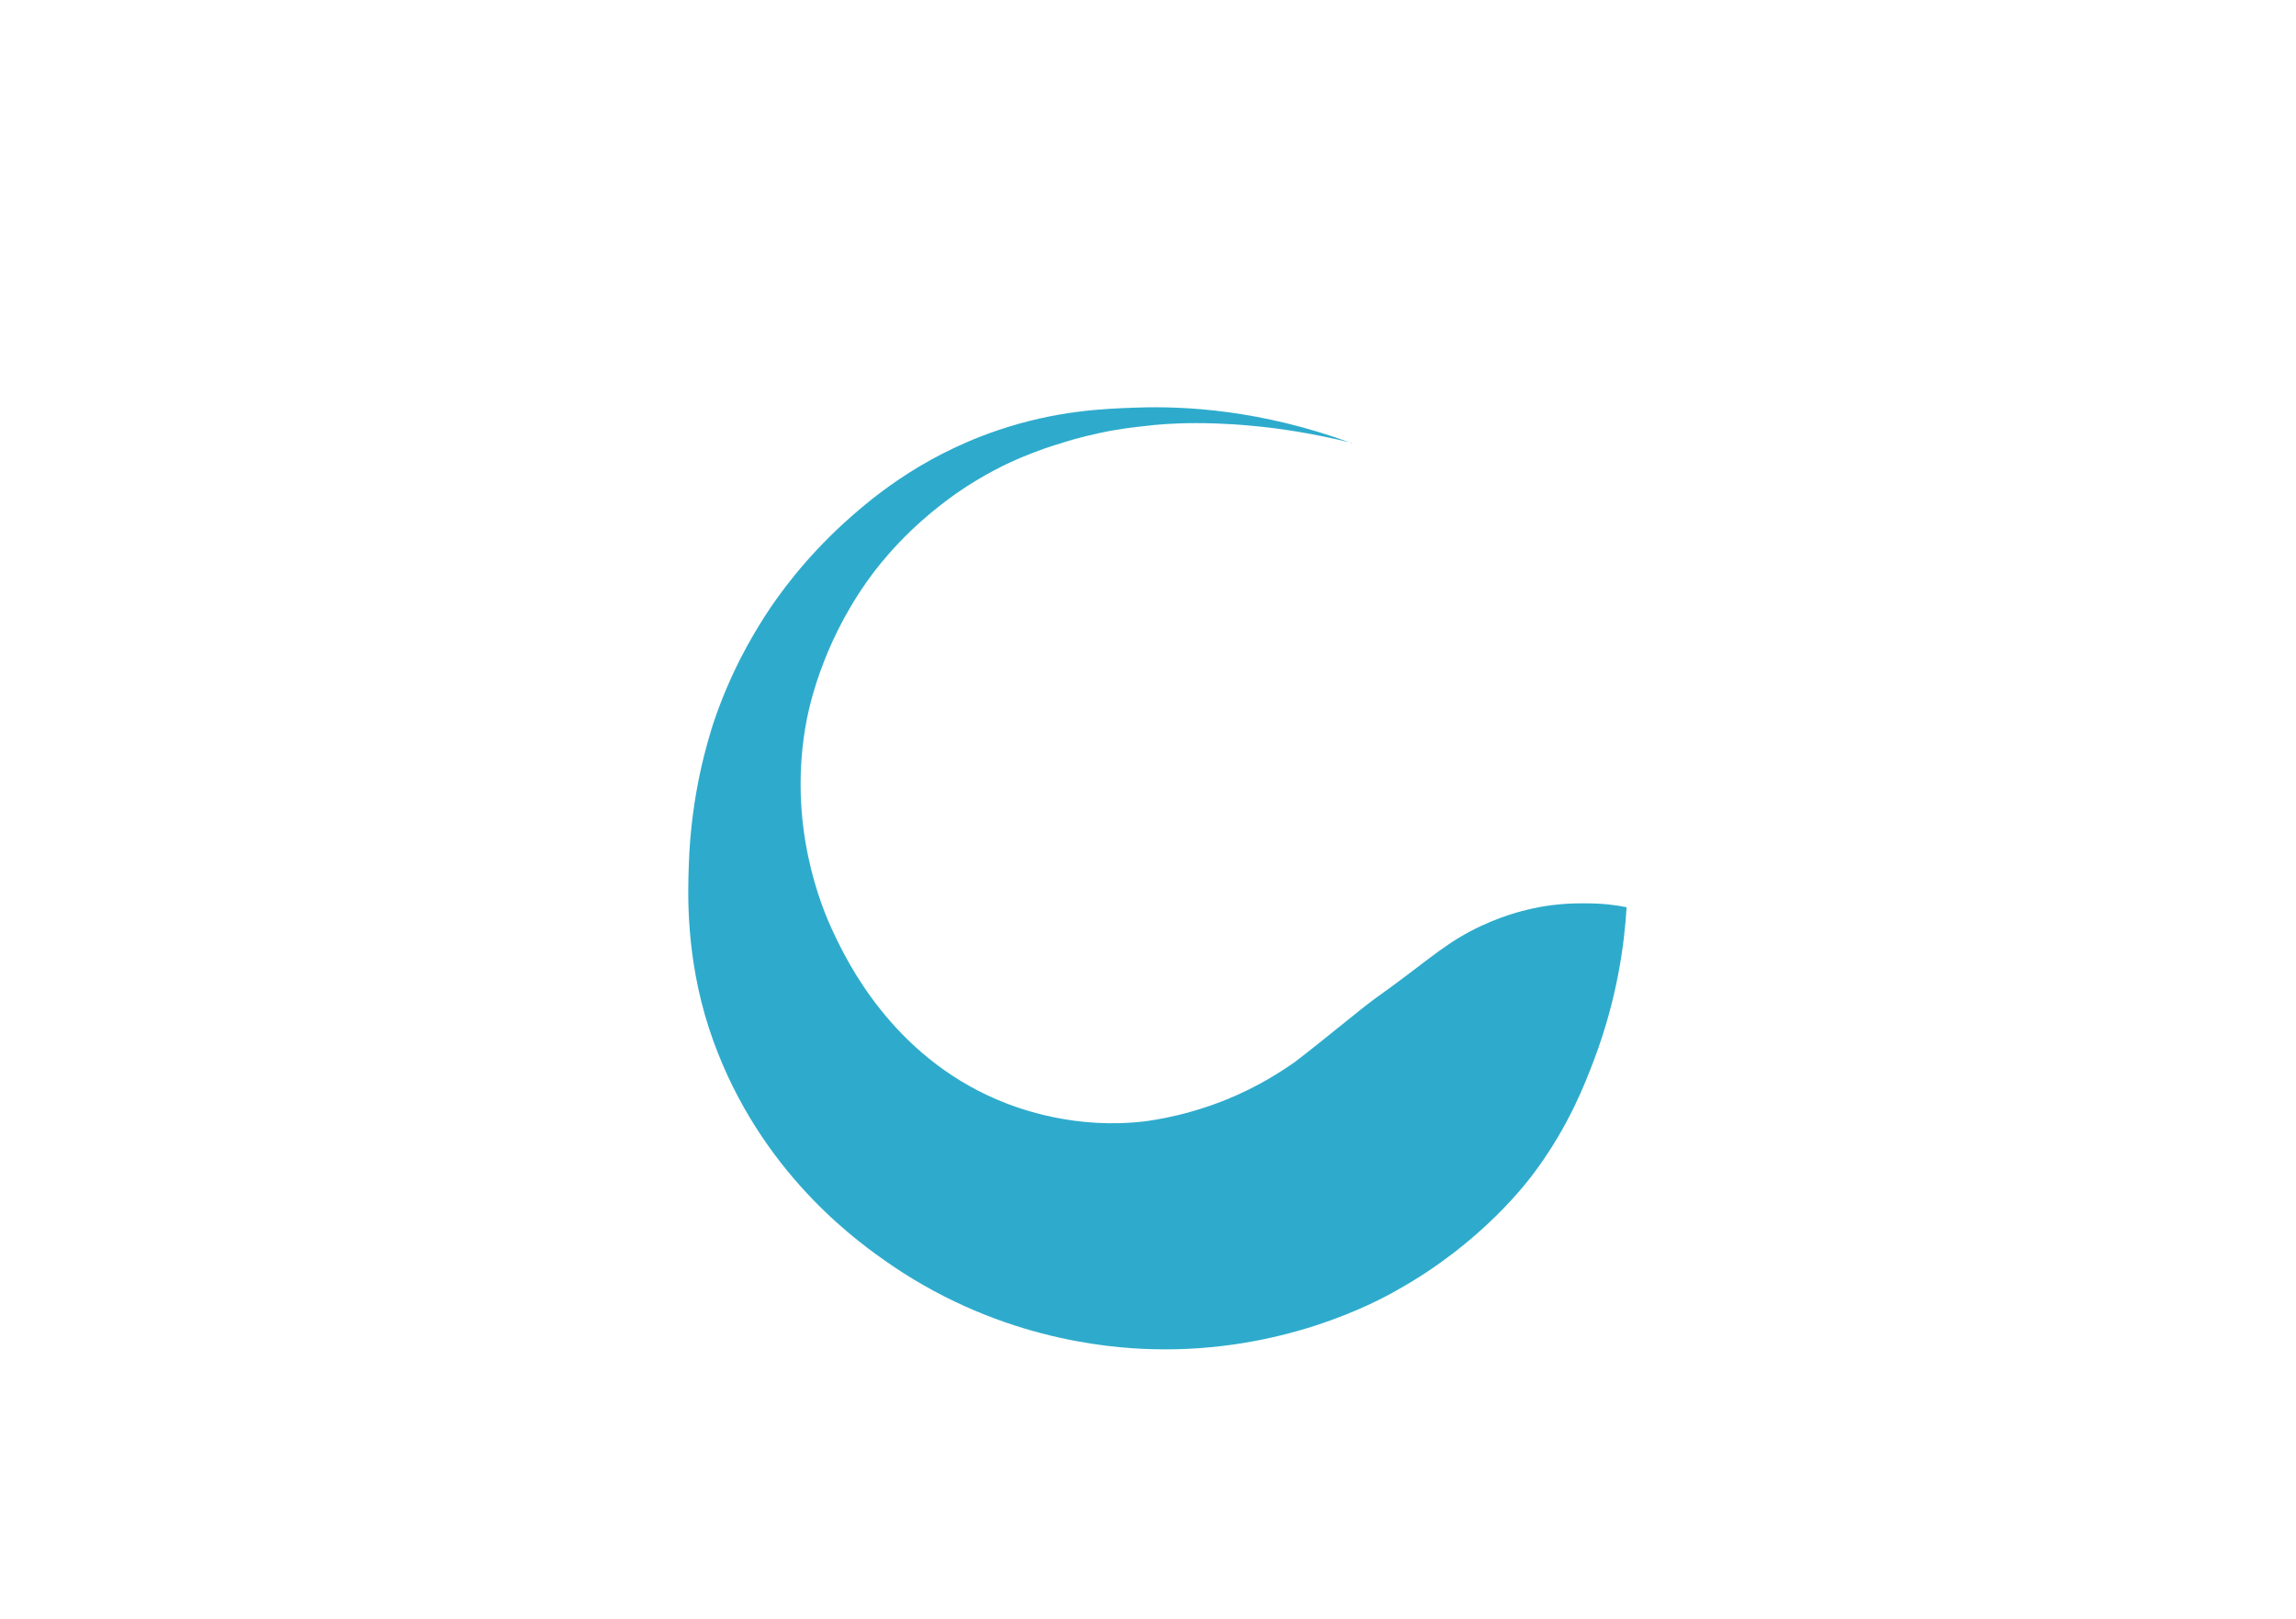 <svg class="wit_logo svg_wit_logo" version="1.1" id="" xmlns="http://www.w3.org/2000/svg" xmlns:xlink="http://www.w3.org/1999/xlink" x="0px" y="0px" viewBox="0 0 414 292" style="display: inline-block;" xml:space="preserve">
                    
<style type="text/css">
    .st0{fill:none;stroke:#2eabcc;stroke-width:2;stroke-miterlimit:10;}
    .st1{fill:#2eabcc;}
    .st2{stroke:#fff;stroke-miterlimit:10;}
    .st3{fill:none;stroke:#2eabcc;stroke-width:8;stroke-miterlimit:10;}
    .st4{fill:#2eabcc;stroke:#2eabcc;stroke-width:9;stroke-miterlimit:10;}
</style>
<!-- 
    <g id="_x5F_word_innotaviate_award">
        <path class="st0" d="M41,681.4c-0.4,0-0.7,0.2-0.8,0.5l-5.2,15.4l-4.5-11.3c-0.1-0.2-0.2-0.3-0.3-0.4c-0.1-0.1-0.3-0.1-0.5-0.1                                 c-0.3,0-0.6,0.2-0.8,0.5l-4.5,11.3L19,681.9c-0.1-0.2-0.2-0.3-0.3-0.4s-0.3-0.1-0.5-0.1c-0.2,0-0.4,0.1-0.6,0.2                                 c-0.2,0.2-0.3,0.4-0.3,0.6c0,0.1,0,0.2,0.1,0.3l6,17.3c0,0.2,0.1,0.3,0.3,0.4s0.3,0.1,0.4,0.1c0.4,0,0.6-0.2,0.8-0.5l4.7-11.5                                 l4.7,11.5c0.1,0.3,0.4,0.5,0.8,0.5c0.2,0,0.3,0,0.4-0.1c0.1-0.1,0.2-0.2,0.3-0.4l6-17.3l0.1-0.3c0-0.3-0.1-0.5-0.2-0.6                                 C41.4,681.5,41.2,681.4,41,681.4z"></path>
        <path class="st0" d="M50.4,687.8c0.7,0,1.4,0.2,2.1,0.5c0.7,0.3,1.2,0.8,1.7,1.4c0.4,0.6,0.7,1.3,0.8,2.1v0.2h-9.2                                 c0.3-1.3,0.8-2.4,1.7-3.1C48.4,688.2,49.4,687.8,50.4,687.8z M56.7,692.7c0-1.3-0.3-2.5-0.9-3.5c-0.6-1-1.4-1.7-2.3-2.2                                 c-0.9-0.5-2-0.8-3-0.8c-1.1,0-2.1,0.3-3.1,0.9c-1,0.6-1.8,1.4-2.3,2.5s-0.9,2.4-0.9,3.9c0,1.4,0.3,2.6,0.9,3.7                                 c0.6,1.1,1.4,1.9,2.5,2.5s2.3,0.9,3.7,0.9c1,0,1.9-0.2,2.8-0.7s1.6-1,2.2-1.7c0.2-0.2,0.3-0.4,0.3-0.6c0-0.2-0.1-0.3-0.2-0.5                                 s-0.3-0.2-0.5-0.2s-0.4,0.1-0.6,0.2c-0.4,0.6-1,1-1.6,1.4c-0.7,0.4-1.5,0.5-2.3,0.5c-1.1,0-2.1-0.2-2.9-0.7c-0.8-0.5-1.5-1.2-1.9-2                                 c-0.4-0.9-0.7-1.8-0.7-2.9h10.2c0.2,0,0.4-0.1,0.6-0.2S56.7,692.9,56.7,692.7z"></path>
        <path class="st0" d="M67.1,699.1c-1,0-1.8-0.2-2.6-0.7c-0.7-0.5-1.3-1.2-1.8-2.1c-0.4-0.9-0.6-1.8-0.6-2.9s0.2-2.1,0.6-2.9                                 s1-1.5,1.8-2c0.8-0.5,1.6-0.7,2.6-0.7c0.9,0,1.8,0.2,2.5,0.7c0.7,0.5,1.3,1.2,1.8,2c0.4,0.9,0.6,1.8,0.6,2.9c0,1.1-0.2,2-0.6,2.9                                 c-0.4,0.9-1,1.6-1.8,2.1C68.9,698.9,68.1,699.1,67.1,699.1z M67.3,686.3c-1,0-2,0.3-2.9,0.8c-0.9,0.5-1.6,1.3-2.1,2.1v-8                                 c0-0.2-0.1-0.4-0.2-0.6c-0.2-0.2-0.3-0.2-0.6-0.2c-0.2,0-0.4,0.1-0.6,0.2s-0.2,0.3-0.2,0.6v18.4c0,0.2,0.1,0.4,0.2,0.6                                 s0.3,0.2,0.6,0.2c0.2,0,0.4-0.1,0.6-0.2c0.2-0.2,0.2-0.4,0.2-0.6v-1.8c0.5,0.8,1.2,1.5,2.1,2c0.9,0.5,1.8,0.8,2.8,0.8                                 c1.2,0,2.3-0.3,3.2-0.9c1-0.6,1.7-1.5,2.3-2.6c0.5-1.1,0.8-2.3,0.8-3.7c0-1.4-0.3-2.6-0.8-3.7c-0.5-1.1-1.3-1.9-2.3-2.6                                 C69.5,686.6,68.5,686.3,67.3,686.3z"></path>
        <path class="st0" d="M87.8,699.5v-17.2c0-0.2-0.1-0.4-0.2-0.6s-0.4-0.2-0.6-0.2c-0.3,0-0.5,0.1-0.6,0.2s-0.2,0.4-0.2,0.6v17.2                                 c0,0.3,0.1,0.5,0.2,0.6c0.2,0.2,0.4,0.2,0.6,0.2c0.2,0,0.4-0.1,0.6-0.2S87.8,699.8,87.8,699.5z"></path>
        <path class="st0" d="M99.6,686.3c-1,0-1.9,0.3-2.8,0.8c-0.9,0.5-1.6,1.2-2.1,1.9v-1.5c0-0.2-0.1-0.4-0.2-0.6                                 c-0.2-0.2-0.3-0.2-0.6-0.2c-0.2,0-0.4,0.1-0.6,0.2c-0.2,0.2-0.2,0.3-0.2,0.6v12.1c0,0.2,0.1,0.4,0.2,0.6c0.2,0.2,0.3,0.2,0.6,0.2                                 c0.2,0,0.4-0.1,0.6-0.2s0.2-0.3,0.2-0.6v-7.9c0-0.7,0.2-1.4,0.6-2c0.4-0.6,1-1.1,1.7-1.4s1.4-0.5,2.2-0.5c1.2,0,2.1,0.4,2.7,1.1                                 c0.6,0.7,0.9,1.7,0.9,2.8v7.9c0,0.2,0.1,0.4,0.2,0.6c0.2,0.2,0.3,0.2,0.6,0.2c0.2,0,0.4-0.1,0.6-0.2c0.2-0.2,0.2-0.3,0.2-0.6v-7.9                                 c0-1.6-0.4-2.9-1.2-3.9C102.5,686.7,101.3,686.3,99.6,686.3z"></path>
        <path class="st0" d="M115.9,686.3c-1,0-1.9,0.3-2.8,0.8c-0.9,0.5-1.6,1.2-2.1,1.9v-1.5c0-0.2-0.1-0.4-0.2-0.6                                 c-0.2-0.2-0.3-0.2-0.6-0.2s-0.4,0.1-0.6,0.2c-0.2,0.2-0.2,0.3-0.2,0.6v12.1c0,0.2,0.1,0.4,0.2,0.6c0.2,0.2,0.3,0.2,0.6,0.2                                 s0.4-0.1,0.6-0.2c0.2-0.2,0.2-0.3,0.2-0.6v-7.9c0-0.7,0.2-1.4,0.6-2c0.4-0.6,1-1.1,1.7-1.4c0.7-0.4,1.4-0.5,2.2-0.5                                 c1.2,0,2.1,0.4,2.7,1.1c0.6,0.7,0.9,1.7,0.9,2.8v7.9c0,0.2,0.1,0.4,0.2,0.6c0.2,0.2,0.3,0.2,0.6,0.2c0.2,0,0.4-0.1,0.6-0.2                                 s0.2-0.3,0.2-0.6v-7.9c0-1.6-0.4-2.9-1.2-3.9C118.8,686.7,117.6,686.3,115.9,686.3z"></path>
        <path class="st0" d="M136.8,693.5c0,1.1-0.2,2.1-0.7,2.9c-0.5,0.9-1.1,1.5-1.9,2c-0.8,0.5-1.7,0.7-2.7,0.7s-1.9-0.2-2.6-0.7                                 c-0.8-0.5-1.4-1.2-1.9-2c-0.5-0.9-0.7-1.8-0.7-2.9c0-1.1,0.2-2.1,0.7-2.9c0.5-0.9,1.1-1.5,1.9-2c0.8-0.5,1.7-0.7,2.6-0.7                                 s1.9,0.2,2.7,0.7c0.8,0.5,1.4,1.2,1.9,2C136.6,691.4,136.8,692.4,136.8,693.5z M138.4,693.5c0-1.3-0.3-2.6-0.9-3.7                                 c-0.6-1.1-1.4-2-2.5-2.6c-1-0.6-2.2-0.9-3.5-0.9s-2.4,0.3-3.5,0.9c-1,0.6-1.9,1.5-2.5,2.6s-0.9,2.3-0.9,3.7c0,1.4,0.3,2.6,0.9,3.7                                 c0.6,1.1,1.4,2,2.5,2.6c1,0.6,2.2,0.9,3.5,0.9s2.4-0.3,3.5-0.9c1-0.6,1.9-1.5,2.5-2.6C138.1,696,138.4,694.8,138.4,693.5z"></path>
        <path class="st0" d="M152.7,686.3c-0.2,0-0.3,0-0.5,0.1c-0.1,0.1-0.2,0.2-0.3,0.4l-4.6,10.9l-4.6-10.9c-0.1-0.2-0.2-0.3-0.3-0.4                                 c-0.1-0.1-0.3-0.1-0.4-0.1c-0.3,0-0.5,0.1-0.6,0.2c-0.1,0.2-0.2,0.3-0.2,0.6c0,0.1,0,0.1,0,0.2c0,0.1,0,0.1,0,0.2l5.3,12.4                                 c0.1,0.2,0.2,0.3,0.3,0.4s0.3,0.1,0.5,0.1c0.1,0,0.3,0,0.4-0.1c0.1-0.1,0.2-0.2,0.3-0.4l5.3-12.4c0.1-0.1,0.1-0.3,0.1-0.5                                 c0-0.2-0.1-0.4-0.2-0.5C153.1,686.4,152.9,686.3,152.7,686.3z"></path>
        <path class="st0" d="M162.8,699.1c-1,0-1.8-0.2-2.6-0.7c-0.7-0.5-1.3-1.2-1.7-2.1s-0.6-1.8-0.6-2.9s0.2-2,0.6-2.9                                 c0.4-0.9,1-1.5,1.8-2s1.6-0.7,2.5-0.7c0.9,0,1.8,0.2,2.5,0.7c0.7,0.5,1.3,1.2,1.8,2c0.4,0.9,0.6,1.8,0.6,2.9c0,1.1-0.2,2.1-0.6,2.9                                 c-0.4,0.9-1,1.6-1.8,2.1C164.6,698.9,163.7,699.1,162.8,699.1z M168.4,686.6c-0.2,0-0.4,0.1-0.6,0.2c-0.2,0.2-0.2,0.4-0.2,0.6v1.7                                 c-0.5-0.8-1.1-1.5-2-2.1c-0.9-0.5-1.9-0.8-3-0.8c-1.2,0-2.2,0.3-3.2,0.9c-1,0.6-1.7,1.5-2.3,2.6c-0.6,1.1-0.8,2.3-0.8,3.7                                 c0,1.4,0.3,2.6,0.8,3.7s1.3,2,2.3,2.6c1,0.6,2,0.9,3.3,0.9c1.1,0,2-0.3,2.9-0.8c0.9-0.6,1.6-1.2,2-2.1v1.8c0,0.2,0.1,0.4,0.2,0.6                                 c0.2,0.2,0.3,0.2,0.6,0.2c0.2,0,0.4-0.1,0.6-0.2s0.2-0.3,0.2-0.6v-12.2c0-0.2-0.1-0.4-0.2-0.6S168.6,686.6,168.4,686.6z"></path>
        <path class="st0" d="M179.5,688.1c0.2,0,0.4-0.1,0.5-0.2c0.1-0.1,0.2-0.3,0.2-0.5c0-0.2-0.1-0.4-0.2-0.5s-0.3-0.2-0.5-0.2h-2.7v-3                                 c0-0.2-0.1-0.4-0.2-0.6c-0.2-0.2-0.3-0.2-0.6-0.2s-0.4,0.1-0.6,0.2c-0.2,0.2-0.2,0.3-0.2,0.6v3h-2c-0.2,0-0.4,0.1-0.6,0.2                                 c-0.2,0.1-0.2,0.3-0.2,0.5c0,0.2,0.1,0.4,0.2,0.5c0.2,0.1,0.3,0.2,0.6,0.2h2v9.1c0,1,0.2,1.7,0.5,2.2c0.4,0.5,0.7,0.7,1.1,0.8                                 c0.4,0.1,0.8,0.1,1.3,0.1c0.4,0,0.7-0.1,1-0.3c0.3-0.2,0.4-0.4,0.4-0.6c0-0.2-0.1-0.3-0.2-0.5s-0.3-0.2-0.4-0.2                                 c-0.1,0-0.2,0-0.4,0.1s-0.3,0.1-0.4,0.1c-0.4,0-0.7-0.1-1-0.4s-0.4-0.7-0.4-1.4v-9H179.5z"></path>
        <path class="st0" d="M184.7,684.5c0.4,0,0.6-0.1,0.8-0.3c0.2-0.2,0.3-0.4,0.3-0.7v-0.3c0-0.7-0.4-1-1.1-1c-0.4,0-0.6,0.1-0.9,0.3                                 c-0.2,0.2-0.3,0.4-0.3,0.7v0.3c0,0.3,0.1,0.6,0.3,0.7C184.1,684.4,184.3,684.5,184.7,684.5z M185.5,699.6v-12.4                                 c0-0.2-0.1-0.4-0.2-0.6c-0.2-0.2-0.3-0.2-0.6-0.2c-0.2,0-0.4,0.1-0.6,0.2c-0.2,0.2-0.2,0.3-0.2,0.6v12.4c0,0.2,0.1,0.4,0.2,0.6                                 s0.3,0.2,0.6,0.2c0.2,0,0.4-0.1,0.6-0.2C185.4,700,185.5,699.8,185.5,699.6z"></path>
        <path class="st0" d="M200.8,686.3c-0.2,0-0.3,0-0.5,0.1c-0.1,0.1-0.2,0.2-0.3,0.4l-4.6,10.9l-4.6-10.9c-0.1-0.2-0.2-0.3-0.3-0.4                                 c-0.1-0.1-0.3-0.1-0.4-0.1c-0.3,0-0.5,0.1-0.6,0.2c-0.1,0.2-0.2,0.3-0.2,0.6c0,0.1,0,0.1,0,0.2c0,0.1,0,0.1,0,0.2l5.3,12.4                                 c0.1,0.2,0.2,0.3,0.3,0.4c0.1,0.1,0.3,0.1,0.5,0.1c0.1,0,0.3,0,0.4-0.1c0.1-0.1,0.2-0.2,0.3-0.4l5.3-12.4c0.1-0.1,0.1-0.3,0.1-0.5                                 c0-0.2-0.1-0.4-0.2-0.5C201.2,686.4,201,686.3,200.8,686.3z"></path>
        <path class="st0" d="M210.6,687.8c0.7,0,1.4,0.2,2.1,0.5s1.2,0.8,1.7,1.4c0.4,0.6,0.7,1.3,0.8,2.1v0.2H206c0.3-1.3,0.8-2.4,1.7-3.1                                 C208.6,688.2,209.6,687.8,210.6,687.8z M216.9,692.7c0-1.3-0.3-2.5-0.9-3.5s-1.4-1.7-2.3-2.2s-2-0.8-3-0.8c-1.1,0-2.1,0.3-3.1,0.9                                 c-1,0.6-1.8,1.4-2.3,2.5c-0.6,1.1-0.9,2.4-0.9,3.9c0,1.4,0.3,2.6,0.9,3.7c0.6,1.1,1.4,1.9,2.5,2.5s2.3,0.9,3.7,0.9                                 c1,0,1.9-0.2,2.8-0.7s1.6-1,2.2-1.7c0.2-0.2,0.3-0.4,0.3-0.6c0-0.2-0.1-0.3-0.2-0.5c-0.1-0.1-0.3-0.2-0.5-0.2s-0.4,0.1-0.6,0.2                                 c-0.4,0.6-1,1-1.6,1.4s-1.5,0.5-2.3,0.5c-1.1,0-2.1-0.2-2.9-0.7c-0.8-0.5-1.4-1.2-1.9-2c-0.4-0.9-0.7-1.8-0.7-2.9h10.2                                 c0.2,0,0.4-0.1,0.6-0.2S216.9,692.9,216.9,692.7z"></path>
        <path class="st0" d="M241.4,681.5h-12.9c-0.2,0-0.4,0.1-0.6,0.2c-0.2,0.1-0.2,0.3-0.2,0.5c0,0.2,0.1,0.4,0.2,0.6                                 c0.2,0.1,0.3,0.2,0.6,0.2h5.6v16.6c0,0.2,0.1,0.4,0.2,0.6c0.2,0.2,0.4,0.2,0.6,0.2c0.2,0,0.4-0.1,0.6-0.2s0.2-0.3,0.2-0.6V683h5.6                                 c0.2,0,0.4-0.1,0.6-0.2s0.2-0.3,0.2-0.6c0-0.2-0.1-0.4-0.2-0.6S241.6,681.5,241.4,681.5z"></path>
        <path class="st0" d="M248.8,699.1c-1,0-1.8-0.2-2.6-0.7c-0.7-0.5-1.3-1.2-1.7-2.1s-0.6-1.8-0.6-2.9s0.2-2,0.6-2.9                                 c0.4-0.9,1-1.5,1.8-2c0.7-0.5,1.6-0.7,2.5-0.7c0.9,0,1.8,0.2,2.5,0.7c0.7,0.5,1.3,1.2,1.8,2c0.4,0.9,0.6,1.8,0.6,2.9                                 c0,1.1-0.2,2.1-0.6,2.9c-0.4,0.9-1,1.6-1.8,2.1C250.6,698.9,249.8,699.1,248.8,699.1z M254.4,686.6c-0.2,0-0.4,0.1-0.6,0.2                                 s-0.2,0.4-0.2,0.6v1.7c-0.4-0.8-1.1-1.5-2-2.1c-0.9-0.5-1.9-0.8-3-0.8c-1.2,0-2.2,0.3-3.2,0.9c-1,0.6-1.7,1.5-2.3,2.6                                 c-0.6,1.1-0.8,2.3-0.8,3.7c0,1.4,0.3,2.6,0.8,3.7s1.3,2,2.3,2.6c1,0.6,2,0.9,3.3,0.9c1.1,0,2-0.3,2.9-0.8c0.9-0.6,1.6-1.2,2-2.1                                 v1.8c0,0.2,0.1,0.4,0.2,0.6s0.3,0.2,0.6,0.2c0.2,0,0.4-0.1,0.6-0.2s0.2-0.3,0.2-0.6v-12.2c0-0.2-0.1-0.4-0.2-0.6                                 S254.7,686.6,254.4,686.6z"></path>
        <path class="st0" d="M261.9,699.6v-18.4c0-0.2-0.1-0.4-0.2-0.6c-0.2-0.2-0.3-0.2-0.6-0.2s-0.4,0.1-0.6,0.2                                 c-0.2,0.2-0.2,0.3-0.2,0.6v18.4c0,0.2,0.1,0.4,0.2,0.6c0.2,0.2,0.3,0.2,0.6,0.2s0.4-0.1,0.6-0.2C261.9,700,261.9,699.8,261.9,699.6                                 z"></path>
        <path class="st0" d="M272.2,687.8c0.7,0,1.4,0.2,2.1,0.5s1.2,0.8,1.7,1.4c0.4,0.6,0.7,1.3,0.8,2.1v0.2h-9.2                                 c0.3-1.3,0.8-2.4,1.7-3.1C270.2,688.2,271.1,687.8,272.2,687.8z M278.4,692.7c0-1.3-0.3-2.5-0.9-3.5c-0.6-1-1.4-1.7-2.3-2.2                                 c-0.9-0.5-2-0.8-3-0.8c-1.1,0-2.1,0.3-3.1,0.9c-1,0.6-1.8,1.4-2.3,2.5s-0.9,2.4-0.9,3.9c0,1.4,0.3,2.6,0.9,3.7                                 c0.6,1.1,1.4,1.9,2.5,2.5c1.1,0.6,2.3,0.9,3.7,0.9c1,0,1.9-0.2,2.8-0.7s1.6-1,2.2-1.7c0.2-0.2,0.3-0.4,0.3-0.6                                 c0-0.2-0.1-0.3-0.2-0.5s-0.3-0.2-0.5-0.2c-0.2,0-0.4,0.1-0.6,0.2c-0.4,0.6-1,1-1.6,1.4c-0.7,0.4-1.5,0.5-2.3,0.5                                 c-1.1,0-2.1-0.2-2.9-0.7c-0.8-0.5-1.4-1.2-1.9-2c-0.4-0.9-0.7-1.8-0.7-2.9h10.2c0.2,0,0.4-0.1,0.6-0.2S278.4,692.9,278.4,692.7z"></path>
        <path class="st0" d="M289,686.3c-1,0-1.9,0.3-2.8,0.8c-0.9,0.5-1.6,1.2-2.1,1.9v-1.5c0-0.2-0.1-0.4-0.2-0.6                                 c-0.2-0.2-0.3-0.2-0.6-0.2c-0.2,0-0.4,0.1-0.6,0.2c-0.2,0.2-0.2,0.3-0.2,0.6v12.1c0,0.2,0.1,0.4,0.2,0.6c0.2,0.2,0.3,0.2,0.6,0.2                                 c0.2,0,0.4-0.1,0.6-0.2c0.2-0.2,0.2-0.3,0.2-0.6v-7.9c0-0.7,0.2-1.4,0.7-2c0.4-0.6,1-1.1,1.7-1.4c0.7-0.4,1.4-0.5,2.2-0.5                                 c1.2,0,2.1,0.4,2.7,1.1c0.6,0.7,0.9,1.7,0.9,2.8v7.9c0,0.2,0.1,0.4,0.2,0.6c0.2,0.2,0.3,0.2,0.6,0.2c0.2,0,0.4-0.1,0.6-0.2                                 s0.2-0.3,0.2-0.6v-7.9c0-1.6-0.4-2.9-1.2-3.9S290.6,686.3,289,686.3z"></path>
        <path class="st0" d="M304.1,688.1c0.2,0,0.4-0.1,0.5-0.2s0.2-0.3,0.2-0.5c0-0.2-0.1-0.4-0.2-0.5s-0.3-0.2-0.5-0.2h-2.7v-3                                 c0-0.2-0.1-0.4-0.2-0.6c-0.2-0.2-0.3-0.2-0.6-0.2c-0.2,0-0.4,0.1-0.6,0.2c-0.2,0.2-0.2,0.3-0.2,0.6v3h-2c-0.2,0-0.4,0.1-0.6,0.2                                 c-0.2,0.1-0.2,0.3-0.2,0.5c0,0.2,0.1,0.4,0.2,0.5c0.2,0.1,0.3,0.2,0.6,0.2h2v9.1c0,1,0.2,1.7,0.5,2.2c0.4,0.5,0.7,0.7,1.1,0.8                                 c0.4,0.1,0.8,0.1,1.3,0.1c0.4,0,0.7-0.1,1-0.3c0.3-0.2,0.4-0.4,0.4-0.6c0-0.2-0.1-0.3-0.2-0.5s-0.3-0.2-0.4-0.2                                 c-0.1,0-0.2,0-0.4,0.1c-0.2,0-0.3,0.1-0.4,0.1c-0.4,0-0.7-0.1-1-0.4s-0.4-0.7-0.4-1.4v-9H304.1z"></path>
        <path class="st0" d="M323.1,684.1l3.8,9.2h-7.5L323.1,684.1z M331.1,699.3l-7.1-17.4c-0.1-0.2-0.2-0.3-0.3-0.4                                 c-0.1-0.1-0.3-0.1-0.5-0.1c-0.4,0-0.7,0.2-0.8,0.5l-7.1,17.4c0,0.1,0,0.1,0,0.2v0.1c0,0.2,0.1,0.4,0.2,0.5c0.1,0.1,0.3,0.2,0.6,0.2                                 c0.3,0,0.6-0.2,0.7-0.5l2-4.9h8.8l2,4.9c0.1,0.2,0.2,0.3,0.3,0.4s0.3,0.1,0.5,0.1c0.2,0,0.4-0.1,0.6-0.2c0.2-0.1,0.2-0.3,0.2-0.6                                 C331.2,699.5,331.2,699.4,331.1,699.3z"></path>
        <path class="st0" d="M350.9,686.3c-0.4,0-0.6,0.2-0.8,0.5l-3.5,10.7l-3.4-8c-0.1-0.3-0.4-0.5-0.8-0.5c-0.4,0-0.6,0.2-0.8,0.5                                 l-3.2,8.1l-3.6-10.8c-0.1-0.2-0.1-0.3-0.3-0.4c-0.1-0.1-0.3-0.1-0.4-0.1c-0.2,0-0.4,0.1-0.6,0.2c-0.2,0.2-0.2,0.3-0.2,0.6                                 c0,0.1,0,0.2,0.1,0.4l4.3,12.4c0.1,0.2,0.2,0.3,0.3,0.4c0.2,0.1,0.3,0.1,0.5,0.1c0.1,0,0.3,0,0.4-0.1c0.1-0.1,0.2-0.2,0.3-0.4                                 l3.2-8.3l3.5,8.3c0.1,0.2,0.2,0.3,0.3,0.4c0.1,0.1,0.3,0.1,0.4,0.1c0.2,0,0.3,0,0.5-0.1c0.1-0.1,0.3-0.2,0.3-0.4l4.2-12.4                                 c0.1-0.2,0.1-0.3,0.1-0.4c0-0.3-0.1-0.4-0.2-0.6S351.1,686.3,350.9,686.3z"></path>
        <path class="st0" d="M361.2,699.1c-1,0-1.8-0.2-2.6-0.7c-0.7-0.5-1.3-1.2-1.7-2.1s-0.6-1.8-0.6-2.9s0.2-2,0.6-2.9                                 c0.4-0.9,1-1.5,1.8-2c0.7-0.5,1.6-0.7,2.5-0.7s1.8,0.2,2.5,0.7c0.7,0.5,1.3,1.2,1.8,2c0.4,0.9,0.6,1.8,0.6,2.9                                 c0,1.1-0.2,2.1-0.6,2.9s-1,1.6-1.8,2.1C363,698.9,362.1,699.1,361.2,699.1z M366.8,686.6c-0.2,0-0.4,0.1-0.6,0.2                                 c-0.2,0.2-0.2,0.4-0.2,0.6v1.7c-0.5-0.8-1.1-1.5-2-2.1c-0.9-0.5-1.9-0.8-3-0.8c-1.2,0-2.2,0.3-3.2,0.9c-1,0.6-1.7,1.5-2.3,2.6                                 c-0.6,1.1-0.8,2.3-0.8,3.7c0,1.4,0.3,2.6,0.8,3.7s1.3,2,2.3,2.6c1,0.6,2,0.9,3.3,0.9c1.1,0,2-0.3,2.9-0.8s1.6-1.2,2-2.1v1.8                                 c0,0.2,0.1,0.4,0.2,0.6c0.2,0.2,0.3,0.2,0.6,0.2c0.2,0,0.4-0.1,0.6-0.2s0.2-0.3,0.2-0.6v-12.2c0-0.2-0.1-0.4-0.2-0.6                                 S367,686.6,366.8,686.6z"></path>
        <path class="st0" d="M379,686.3c-1.1,0-2.1,0.4-3,1c-0.8,0.7-1.5,1.5-1.9,2.6v-2.4c0-0.2-0.1-0.4-0.2-0.6c-0.2-0.2-0.3-0.2-0.6-0.2                                 s-0.4,0.1-0.6,0.2c-0.2,0.2-0.2,0.3-0.2,0.6v12.1c0,0.2,0.1,0.4,0.2,0.6c0.2,0.2,0.3,0.2,0.6,0.2s0.4-0.1,0.6-0.2                                 c0.2-0.2,0.2-0.3,0.2-0.6v-6.7c0-0.8,0.2-1.6,0.6-2.5c0.4-0.8,1-1.5,1.6-2s1.3-0.8,2-0.8c0.2,0,0.5,0,0.7,0.1s0.4,0.1,0.5,0.1                                 c0.2,0,0.4-0.1,0.5-0.2c0.1-0.2,0.2-0.4,0.2-0.6c0-0.3-0.1-0.5-0.4-0.6C379.7,686.3,379.3,686.3,379,686.3z"></path>
        <path class="st0" d="M388.6,699.1c-0.9,0-1.8-0.2-2.5-0.7c-0.7-0.5-1.3-1.2-1.8-2c-0.4-0.9-0.6-1.8-0.6-2.9c0-1.1,0.2-2,0.6-2.9                                 c0.4-0.9,1-1.5,1.8-2c0.7-0.5,1.6-0.7,2.5-0.7s1.8,0.2,2.5,0.7c0.7,0.5,1.3,1.2,1.8,2c0.4,0.9,0.6,1.8,0.6,2.9                                 c0,1.1-0.2,2.1-0.6,2.9c-0.4,0.9-1,1.6-1.8,2C390.4,698.9,389.5,699.1,388.6,699.1z M394.2,680.4c-0.2,0-0.4,0.1-0.6,0.2                                 c-0.2,0.2-0.2,0.3-0.2,0.6v7.9c-0.5-0.8-1.2-1.5-2.1-2.1s-1.9-0.8-2.9-0.8c-1.2,0-2.2,0.3-3.2,0.9s-1.7,1.5-2.3,2.6                                 c-0.6,1.1-0.8,2.3-0.8,3.7c0,1.4,0.3,2.6,0.8,3.7c0.6,1.1,1.3,2,2.3,2.6s2,0.9,3.2,0.9c1.1,0,2.1-0.3,3-0.9s1.6-1.3,2-2.1v1.9                                 c0,0.2,0.1,0.4,0.2,0.6c0.2,0.2,0.3,0.2,0.6,0.2c0.2,0,0.4-0.1,0.6-0.2s0.2-0.3,0.2-0.6v-18.4c0-0.2-0.1-0.4-0.2-0.6                                 S394.5,680.4,394.2,680.4z"></path>
    </g> -->
    <!-- <g id="_x5F_2019_x29_word">
        <path class="st3" d="M128.5,621.2H93.2l21.2-23.8c5.3-5.8,9.1-10.9,11.4-15.4c2.3-4.4,3.5-8.7,3.5-12.9c0-6.8-2.2-12.3-6.6-16.6                                 c-4.4-4.2-10.4-6.3-18.2-6.3c-4.8,0-9.1,1.2-13.1,3.4c-4,2.3-7,5.5-9,9.7c-0.5,0.6-0.8,1.2-1.1,1.8c-0.3,0.6-0.5,1.2-0.5,1.6                                 c0,0.8,0.4,1.5,1.2,2.1c0.8,0.6,1.6,0.9,2.4,0.9c1.2,0,2.1-0.7,3-2.1c1.5-3.7,3.7-6.4,6.6-8.2c3-1.8,6.3-2.7,10.1-2.7                                 c5.6,0,10,1.5,13.1,4.5c3.1,3,4.7,7.1,4.7,12.3c0,3.5-1,7.1-3.1,10.8c-2.1,3.6-5.3,7.8-9.5,12.4L82.6,622c-0.6,0.8-0.9,1.6-0.9,2.4                                 c0,1.1,0.3,1.9,1,2.5s1.6,0.9,2.6,0.9h43.1c0.9,0,1.7-0.3,2.4-0.9c0.7-0.6,1-1.4,1-2.4c0-0.9-0.3-1.7-1-2.4                                 C130.2,621.5,129.4,621.2,128.5,621.2z"></path>
        <path class="st3" d="M182.7,621.8c-6.5,0-11.6-3.1-15.1-9.3c-3.6-6.2-5.3-14.5-5.3-25c0-10.6,1.8-19,5.3-25.1                                 c3.6-6.2,8.6-9.3,15.1-9.3c6.6,0,11.7,3.1,15.2,9.3c3.6,6.2,5.3,14.5,5.3,25.1c0,10.5-1.8,18.8-5.3,25                                 C194.4,618.8,189.3,621.8,182.7,621.8z M182.7,629c6.1,0,11.2-1.8,15.4-5.4c4.2-3.6,7.3-8.5,9.4-14.8c2.1-6.2,3.2-13.3,3.2-21.2                                 c0-8-1.1-15.1-3.2-21.3c-2.1-6.2-5.3-11.2-9.4-14.7c-4.2-3.6-9.3-5.3-15.4-5.3c-6.1,0-11.2,1.8-15.4,5.4c-4.2,3.6-7.3,8.5-9.4,14.7                                 c-2.1,6.2-3.1,13.3-3.1,21.3c0,7.9,1.1,15,3.2,21.2c2.1,6.3,5.2,11.2,9.4,14.8C171.5,627.2,176.6,629,182.7,629z"></path>
        <path class="st3" d="M253.1,547.3c-1.1-0.2-2,0-2.8,0.5l-19.4,11.7c-0.5,0.3-1,0.7-1.3,1.3c-0.3,0.5-0.5,1.1-0.5,1.6                                 c0,0.9,0.4,1.8,1.1,2.5c0.7,0.8,1.6,1.2,2.6,1.2c0.5,0,1.1-0.2,1.6-0.5l14.4-8.5v67.3c0,1,0.3,1.8,1,2.5c0.7,0.7,1.5,1,2.5,1                                 c1.1,0,2-0.3,2.7-1c0.7-0.7,1.1-1.5,1.1-2.5v-73.6c0-0.9-0.3-1.7-0.9-2.4C254.6,547.8,253.9,547.4,253.1,547.3z"></path>
        <path class="st3" d="M309.5,591.3c-3.8,0-7-0.9-9.7-2.7c-2.7-1.8-4.7-4.2-6.1-7.1c-1.4-3-2.1-6.2-2.1-9.6c0-3.7,0.8-7,2.4-9.9                                 s3.7-5.2,6.5-6.8c2.8-1.6,5.9-2.4,9.4-2.4c3.9,0,7.3,0.9,10.2,2.6c2.9,1.7,5.1,4,6.7,6.8c1.5,2.8,2.3,5.9,2.3,9.3                                 c0,3.6-0.8,6.9-2.4,9.9c-1.6,3-3.9,5.4-6.8,7.2S313.5,591.3,309.5,591.3z M309.9,546.1c-4.8,0-9.1,1.2-12.9,3.6                                 c-3.9,2.4-6.9,5.5-9.1,9.5c-2.2,3.9-3.3,8.2-3.3,12.7c0,4.5,1,8.8,3.1,12.8c2.1,4,4.9,7.2,8.5,9.7c3.6,2.4,7.7,3.6,12.2,3.6                                 c3.8,0,7.3-0.7,10.5-2.2c3.3-1.5,6-3.5,8.2-6c-1.9,7-5.5,13.4-10.9,19.4c-5.3,5.9-11.1,10.3-17.4,12.9c-1.8,0.6-2.8,1.7-2.8,3.3                                 c0,1,0.4,1.8,1.1,2.5c0.7,0.7,1.6,1,2.6,1c0.3,0,0.8-0.1,1.4-0.2c7.3-2.8,13.6-7.2,18.9-13.2c5.3-6.1,9.4-12.7,12.1-20                                 c2.7-7.3,4.1-14.1,4.1-20.6c0-5.1-1-9.8-2.9-14.1c-2-4.4-4.9-7.9-8.9-10.6S315.6,546.1,309.9,546.1z"></path>
    </g> -->
    <!-- <g id="_x5F_wit_x5F_word">
        <path class="st4" d="M209.4,332.4c-2.1,0-3.5,0.9-4.2,2.7l-44.3,128.7l-38-95.8c-0.3-0.8-0.8-1.5-1.6-2c-0.8-0.5-1.6-0.7-2.4-0.7                                 c-2,0-3.3,0.9-4,2.7l-37.8,95.5L32.5,335.1c-0.3-0.8-0.8-1.5-1.6-2c-0.8-0.5-1.6-0.7-2.4-0.7c-1.1,0-2.2,0.4-3.1,1.2                                 c-1,0.8-1.5,1.8-1.5,3l0.4,1.9l48.1,138.6c0.1,0.8,0.6,1.5,1.3,2c0.7,0.5,1.5,0.7,2.3,0.7c2.2,0,3.7-0.8,4.4-2.5l38.4-97l38.4,97                                 c0.6,1.7,2,2.5,4.2,2.5c0.7,0,1.4-0.2,2.2-0.7c0.8-0.5,1.3-1.2,1.6-2l48.1-138.6l0.4-2.1c0-1.3-0.4-2.2-1.3-2.9                                 C211.7,332.7,210.6,332.4,209.4,332.4z"></path>
        <path class="st4" d="M250.9,475.4V337.2c0-1.3-0.4-2.3-1.3-3.1c-0.8-0.8-1.9-1.3-3.1-1.3s-2.3,0.4-3.2,1.3s-1.3,1.9-1.3,3.1v138.2                                 c0,1.3,0.4,2.3,1.2,3.2c0.8,0.8,1.9,1.3,3.3,1.3c1.1,0,2.1-0.4,2.9-1.3S250.8,476.6,250.9,475.4z"></path>
        <path class="st4" d="M385.6,332.8H283.5c-1.1,0-2.1,0.4-2.9,1.2c-0.8,0.8-1.3,1.7-1.3,2.8c0,1.1,0.4,2.1,1.3,2.8                                 c0.8,0.8,1.8,1.2,2.9,1.2h46.8v134.8c0,1.1,0.4,2.1,1.2,2.9c0.8,0.8,1.8,1.3,3,1.3c1.1,0,2.1-0.4,2.9-1.3c0.8-0.8,1.3-1.8,1.3-2.9                                 V340.8h46.8c1.3,0,2.3-0.3,3-1c0.8-0.7,1.2-1.7,1.2-2.9c0-1.1-0.4-2.1-1.3-2.8C387.6,333.2,386.7,332.8,385.6,332.8z"></path>
    </g> -->
    <g id="_x5F_floating_x5F_man">
        <path style="fill: #02c1ee;" class="st1" d="M196.4,140.2c1-0.4,2.8-0.8,4.9-0.8c2.2,0.1,4,0.7,5,1.2c0.7-1,1.8-2.2,3.4-3.4c1.8-1.4,3.6-2.1,4.8-2.5                                 c-1.6,1.5-2.7,2.9-3.4,4c-1,1.6-1.6,3-2.1,4.1c-0.6,1.4-1,2.6-1.3,3.5c-1.2-1.5-2.5-2.4-3.3-3c-1.8-1.2-3.3-1.7-4.6-2.2                                 C198.5,140.7,197.3,140.4,196.4,140.2"></path>
        <path style="fill: #02c1ee;" class="st1" d="M207.3,136.2c0,1.1-0.9,1.9-1.9,1.9c-1.1,0-1.9-0.9-1.9-1.9c0-1.1,0.9-1.9,1.9-1.9                                 C206.4,134.2,207.3,135.1,207.3,136.2"></path>
        <path style="fill: #cf2026;" class="st1" d="M224.7,136.8c1,0.4,2.6,1.2,4.2,2.6c1.6,1.5,2.6,3.1,3,4.2c1.2-0.3,2.8-0.5,4.8-0.3c2.3,0.2,4.1,0.8,5.3,1.3                                 c-2.2,0.1-4,0.4-5.2,0.8c-1.8,0.5-3.1,1.2-4.3,1.7c-1.3,0.7-2.4,1.3-3.2,1.8c0-1.9-0.3-3.4-0.6-4.5c-0.6-2-1.4-3.5-2.1-4.6                                 C226,138.5,225.2,137.5,224.7,136.8"></path>
        <path style="fill: #cf2026;" class="st1" d="M235.6,140.8c-0.7,0.8-1.9,0.9-2.7,0.2c-0.8-0.7-0.9-1.9-0.2-2.7c0.7-0.8,1.9-0.9,2.7-0.2                                 C236.2,138.8,236.3,140,235.6,140.8"></path>
        <path style="fill: #3953a4;" class="st1" d="M178,164.4c0.3-1.1,0.8-2.8,2-4.5c1.3-1.8,2.8-3,3.7-3.6c-0.4-1.1-0.9-2.7-1-4.7c-0.2-2.3,0.2-4.2,0.5-5.4                                 c0.4,2.2,1,3.9,1.5,5c0.8,1.7,1.6,3,2.3,4c0.8,1.2,1.6,2.2,2.3,2.9c-1.9,0.2-3.4,0.8-4.3,1.2c-1.9,0.8-3.3,1.9-4.3,2.7                                 C179.5,162.9,178.6,163.8,178,164.4"></path>
        <path style="fill: #3953a4;" class="st1" d="M180.5,153.1c0.9,0.6,1.2,1.8,0.6,2.7c-0.6,0.9-1.8,1.2-2.7,0.6c-0.9-0.6-1.2-1.8-0.6-2.7                                 S179.6,152.5,180.5,153.1"></path>
        <path style="fill: #fee600;" class="st1" d="M172.7,141.7c0.6-0.9,1.7-2.3,3.5-3.6c1.8-1.3,3.6-1.8,4.7-2.1c0-1.2,0.1-2.9,0.7-4.8c0.6-2.2,1.6-3.8,2.4-4.9                                 c-0.4,2.2-0.4,4-0.3,5.3c0.1,1.9,0.5,3.3,0.8,4.5c0.4,1.5,0.8,2.7,1.1,3.6c-1.9-0.4-3.4-0.5-4.5-0.4c-2.1,0.1-3.7,0.6-5,1                                 C174.6,140.8,173.5,141.3,172.7,141.7"></path>
        <path style="fill: #fee600;" class="st1" d="M178.9,131.9c0.6,0.9,0.5,2.1-0.4,2.7s-2.1,0.5-2.7-0.4c-0.6-0.9-0.5-2.1,0.4-2.7                                 C177.1,130.9,178.3,131.1,178.9,131.9"></path>
        <path style="fill: #4d9b47;" class="st1" d="M188.9,119c1-0.5,2.7-1.1,4.8-1.2c2.2-0.1,4,0.4,5.1,0.7c0.6-1,1.6-2.4,3.1-3.7c1.7-1.5,3.4-2.4,4.6-2.9                                 c-1.5,1.6-2.5,3.2-3.1,4.3c-0.9,1.7-1.3,3.1-1.7,4.3c-0.5,1.4-0.8,2.7-0.9,3.6c-1.3-1.3-2.7-2.2-3.6-2.7c-1.8-1-3.5-1.4-4.8-1.8                                 C191.1,119.3,189.8,119.1,188.9,119"></path>
        <path style="fill: #4d9b47;" class="st1" d="M199.4,114c0.1,1.1-0.7,2-1.8,2.1c-1.1,0.1-2-0.7-2.1-1.8c-0.1-1.1,0.7-2,1.8-2.1                                 C198.4,112.2,199.3,113,199.4,114"></path>
        <path style="fill: #f26622;" class="st1" d="M218.8,112.3c1.1,0.1,2.8,0.4,4.8,1.4c2,1,3.3,2.4,4,3.2c1.1-0.6,2.6-1.2,4.6-1.6c2.2-0.4,4.2-0.3,5.4-0.2                                 c-2.1,0.6-3.7,1.5-4.8,2.1c-1.6,1-2.7,2-3.6,2.8c-1.1,1-2,1.9-2.6,2.6c-0.5-1.8-1.2-3.2-1.7-4.1c-1.1-1.8-2.3-3-3.2-3.9                                 C220.5,113.6,219.6,112.8,218.8,112.3"></path>
        <path style="fill: #f26622;" class="st1" d="M230.4,113.3c-0.5,1-1.6,1.4-2.6,0.9c-1-0.5-1.4-1.6-0.9-2.6c0.5-1,1.6-1.4,2.6-0.9                                 C230.4,111.2,230.9,112.4,230.4,113.3"></path>
        <path style="fill: #6b2c8d;" class="st1" d="M245.7,122.5c0.6,0.9,1.5,2.4,2,4.6c0.5,2.2,0.4,4,0.2,5.1c1.1,0.4,2.6,1.2,4.2,2.4c1.8,1.4,3,2.9,3.7,4                                 c-1.9-1.2-3.5-1.9-4.8-2.2c-1.8-0.6-3.3-0.8-4.5-0.9c-1.5-0.2-2.8-0.3-3.7-0.3c1.1-1.6,1.7-3,2-4c0.7-2,0.8-3.7,0.9-5                                 C245.8,124.6,245.8,123.4,245.7,122.5"></path>
        <path style="fill: #6b2c8d;" class="st1" d="M252.5,131.9c-1,0.3-2.1-0.3-2.4-1.4c-0.3-1,0.3-2.1,1.4-2.4c1-0.3,2.1,0.3,2.4,1.4                                 C254.1,130.6,253.5,131.6,252.5,131.9"></path>
    </g>
    <g id="_x5F_floating_x5F_path">
        <path style="fill:#89cc74;" class="st1" d="M196.2,102.6c2-1.8,3.9-2.8,5.3-3.4c1.2-0.5,2.4-1.1,4.1-1.3c3-0.4,5.3,0.6,5.8,0.8c0.1,0,0.1,0.1,0.2,0.1                                 c1.9,0.8,3.2,2,4.1,3.1c-0.3-0.6-2.5-4.8-6.9-5.6c-2.1-0.4-4.1,0.1-4.9,0.4c-1.5,0.5-2.5,1.1-3.3,1.6                                 C199.5,98.9,197.8,100.3,196.2,102.6"></path>
        <path style="fill:#3a52a4;" class="st1" d="M230.1,103.1c2.7,0.1,4.8,0.6,6.2,1.1c1.3,0.4,2.5,0.9,3.9,1.9c2.5,1.8,3.5,4,3.7,4.5c0,0.1,0.1,0.1,0.1,0.2                                 c0.8,1.9,1,3.6,0.9,5c0.2-0.6,1.4-5.3-1.2-8.8c-1.3-1.7-3.1-2.7-3.8-3c-1.4-0.7-2.6-0.9-3.5-1C235,102.7,232.8,102.5,230.1,103.1"></path>
        <path style="fill:#03c0f2;" class="st1" d="M254.4,123.7c2,1.7,3.3,3.5,4.1,4.7c0.7,1.1,1.4,2.2,1.8,3.9c0.8,2.9,0.2,5.3,0.1,5.8c0,0.1,0,0.1,0,0.2                                 c-0.6,2-1.5,3.5-2.4,4.5c0.5-0.4,4.4-3.2,4.6-7.6c0.1-2.1-0.7-4-1.1-4.8c-0.7-1.4-1.5-2.3-2.1-3                                 C258.4,126.4,256.8,124.9,254.4,123.7"></path>
        <path style="fill:#0f8140;" class="st1" d="M258.4,150.8c-0.9,2.5-2.1,4.3-3,5.5c-0.8,1.1-1.6,2.1-3,3.1c-2.5,1.8-4.9,2.1-5.4,2.1c-0.1,0-0.1,0-0.2,0                                 c-2.1,0.2-3.8-0.2-5.1-0.7c0.5,0.4,4.5,3,8.7,1.6c2-0.7,3.5-2.1,4.1-2.7c1.1-1.1,1.7-2.2,2.1-3                                 C257.2,155.6,258.1,153.6,258.4,150.8"></path>
        <path style="fill:#fbe600;" class="st1" d="M195.5,174.6c-2.6,0.6-4.8,0.6-6.2,0.5c-1.3-0.1-2.6-0.2-4.2-0.9c-2.8-1.1-4.4-3-4.7-3.4                                 c0-0.1-0.1-0.1-0.1-0.1c-1.3-1.6-1.9-3.3-2.2-4.6c0,0.7-0.1,5.4,3.4,8.2c1.7,1.3,3.6,1.8,4.5,2c1.5,0.3,2.7,0.2,3.6,0.1                                 C190.9,176.2,193,175.9,195.5,174.6"></path>
        <path style="fill:#f26622;" class="st1" d="M172.2,156.6c-2-1.8-3.2-3.6-3.9-4.9c-0.7-1.1-1.3-2.3-1.7-4c-0.7-3,0-5.3,0.1-5.8c0-0.1,0-0.1,0.1-0.2                                 c0.6-2,1.7-3.4,2.6-4.4c-0.6,0.4-4.5,3-4.9,7.4c-0.2,2.1,0.6,4,0.9,4.8c0.6,1.4,1.4,2.4,2,3.1C168.2,153.7,169.7,155.3,172.2,156.6                                 "></path>
        <path style="fill:#cb2026;" class="st1" d="M172.6,121.1c0.4-2.7,1.2-4.7,1.8-6c0.6-1.2,1.2-2.4,2.3-3.6c2.1-2.2,4.4-3,4.9-3.1c0.1,0,0.1,0,0.2-0.1                                 c2-0.6,3.7-0.5,5.1-0.3c-0.6-0.3-5-2.1-8.9,0.2c-1.8,1.1-3,2.7-3.5,3.4c-0.8,1.3-1.2,2.5-1.4,3.3                                 C172.7,116.2,172.3,118.3,172.6,121.1"></path>
    </g>
    <g id="_x5F_human">
        <path class="st1" id="blue_circle" d="M243.7,79.9c0.1,0,0.2,0,0.2,0c-7.3-1.8-13.5-2.7-18-3.1c-5.2-0.5-9-0.5-10.3-0.5c-4.2,0-7.4,0.3-8.9,0.5                                 c-1.9,0.2-4.8,0.5-8.5,1.3c-0.8,0.2-3.4,0.7-6.8,1.8c-1.4,0.4-4.2,1.3-7.5,2.7c-1.9,0.8-6.5,2.9-11.5,6.4                                 c-3.1,2.2-8.9,6.6-14.4,13.6c-9.3,12-11.9,24.1-12.5,27c-3.7,18.9,2.6,34,4.8,38.6c2.4,5.1,10.5,22,29.5,30.1                                 c4.2,1.8,14.3,5.4,26.7,3.9c1.4-0.2,8.5-1.1,16.7-4.8c5.4-2.4,9.4-5.3,10.3-5.9c0.9-0.7,3-2.3,7.2-5.7c5.2-4.2,5.6-4.5,7.2-5.7                                 c8.6-6.1,11.7-9.2,17.1-12.1c5.3-2.8,9.7-3.8,11-4.1c1.3-0.3,5.1-1.1,10-1c2.9,0,5.4,0.3,7.3,0.7c-0.4,6.7-1.7,16.5-5.9,27.6                                 c-1.6,4.2-4.4,11.5-10.2,19.5c-1.7,2.4-10,13.4-25.2,21.9c-4,2.3-20.8,11.3-44.1,10.7c-8.5-0.2-28.8-2-48.8-16.3                                 c-5.8-4.1-23.3-17.1-31.3-41.7c-4.1-12.7-3.8-24-3.6-29.2c0.4-13.1,3.5-22.7,4.4-25.6c3.1-9.3,7.1-15.9,9.2-19.2                                 c2.6-4.1,7.3-10.5,14.4-17c4-3.6,13.2-11.8,27.7-16.7c10.6-3.6,19.2-3.9,25.1-4.1C213.6,73.2,227.4,73.9,243.7,79.9"></path>
            
            <g id="_x5F_human_pauk_sa">
                    <path class="st1" d="M209.8,204.4c0.5-1.9,3-13.2-1-22c-1.6-3.5-3.8-6.3-3.8-6.3c-3.4-4.3-6.8-6.1-6.5-6.5c0.3-0.5,5.3,1.4,9.8,5                                         c3.5,2.8,5.7,5.8,7,8c2.1-6.7,5.2-11.5,7.4-14.4c2.9-3.8,5.8-6.4,8.6-8.9c3.9-3.5,7.5-6,10.3-7.8c-4.5,4.6-7.9,8.9-10.3,12.3                                         c-2.4,3.4-5.3,7.5-8,13.5c-2,4.5-3.6,8.1-3.8,13.3c-0.1,3.8,0.6,7,1.3,9c-1.5,0.8-3.1,1.5-4.8,2.3                                         C213.9,202.8,211.8,203.7,209.8,204.4"></path>
                    <path class="st1" d="M219.6,165.6c0,3.5-2.8,6.3-6.3,6.3c-3.5,0-6.3-2.8-6.3-6.3c0-3.5,2.8-6.3,6.3-6.3                                         C216.8,159.3,219.6,162.1,219.6,165.6"></path>
            </g>

    </g>
    <!-- <circle id="_x5F_black_x5F_circle" class="st2" cx="210.6" cy="156.8" r="91.8"/> -->
    <style>
        /* Floating Man */
        #_x5F_floating_x5F_man {
            opacity: 0;
            transform-origin: 50% 29%;
            animation: floating-man 0.8s ease-in-out 1s  forwards ;
        }
        
        #_x5F_floating_x5F_path {
            opacity: 0;
            transform-origin: 50% 29%;
            animation: floating-man 0.8s ease-in-out 1.3s  forwards ;
        }

        
        /* WIT WORD */
        /*#_x5F_wit_x5F_word {
            opacity: 0;
            transform-origin: 50% 50%;
             transform: translate(0%, 0%); 
            animation: wit-word 0.5s ease-in-out 1s forwards ;
        }*/
/*
        #_x5F_2019_x29_word {
            opacity: 0;
            transform-origin: 50% 50%;
             transform: translate(0%, 0%); 
            animation:  wit-word 0.5s ease-in-out 1s forwards ;
        }
*/
        /*#_x5F_word_innotaviate_award {
            opacity: 0;
            transform-origin: 50% 50%;
            animation:  wit-word 0.5s ease-in-out 1.2s forwards ;
        }*/

        #_x5F_human_pauk_sa {
            transform-origin: 50% 80%;
            transform: scale(0);
            animation: human-pauksa 0.75s ease-in-out 0.65s  forwards ;
        }

        #_x5F_black_x5F_circle {
            fill: #fff; 
            transform-origin: 51% 20%;
            /*animation: black-circle 1.6s linear 0s  forwards ;*/
            /* transform: scale(0.3) translate(35%, -15%); */
        }
        #blue_circle {
            animation: opa 2s linear 0s  forwards ;
        }
        @keyframes black-circle {
            0% {
                transform: scale(1) translate(0%, 0%);
            }
            100% {
                transform: scale(0) translate(-6%, -15%);
            }
           
        }

        @keyframes human-pauksa {
            0% {
                transform: scale(0);
            }
            100% {
                transform: scale(1);
            }
        }

        @keyframes floating-man {
            0% {
                opacity: 0;
                transform: scale(0.5) translate(0%, 0%);
            }
            100% {
                opacity: 1;
                transform: scale(1) translate(0%, 0%);
            }
        }

        @keyframes wit-word {
            0% {
                opacity: 0;
                transform: translate(0%, 6%);
            }
            100% {
                opacity: 1;
                transform: translate(0%, 0%);
            }
        }
        
        @keyframes opa {
            0% {
                opacity: 0;
            }
            100% {
                opacity: 1;
            }
        }
    </style>
</svg>
